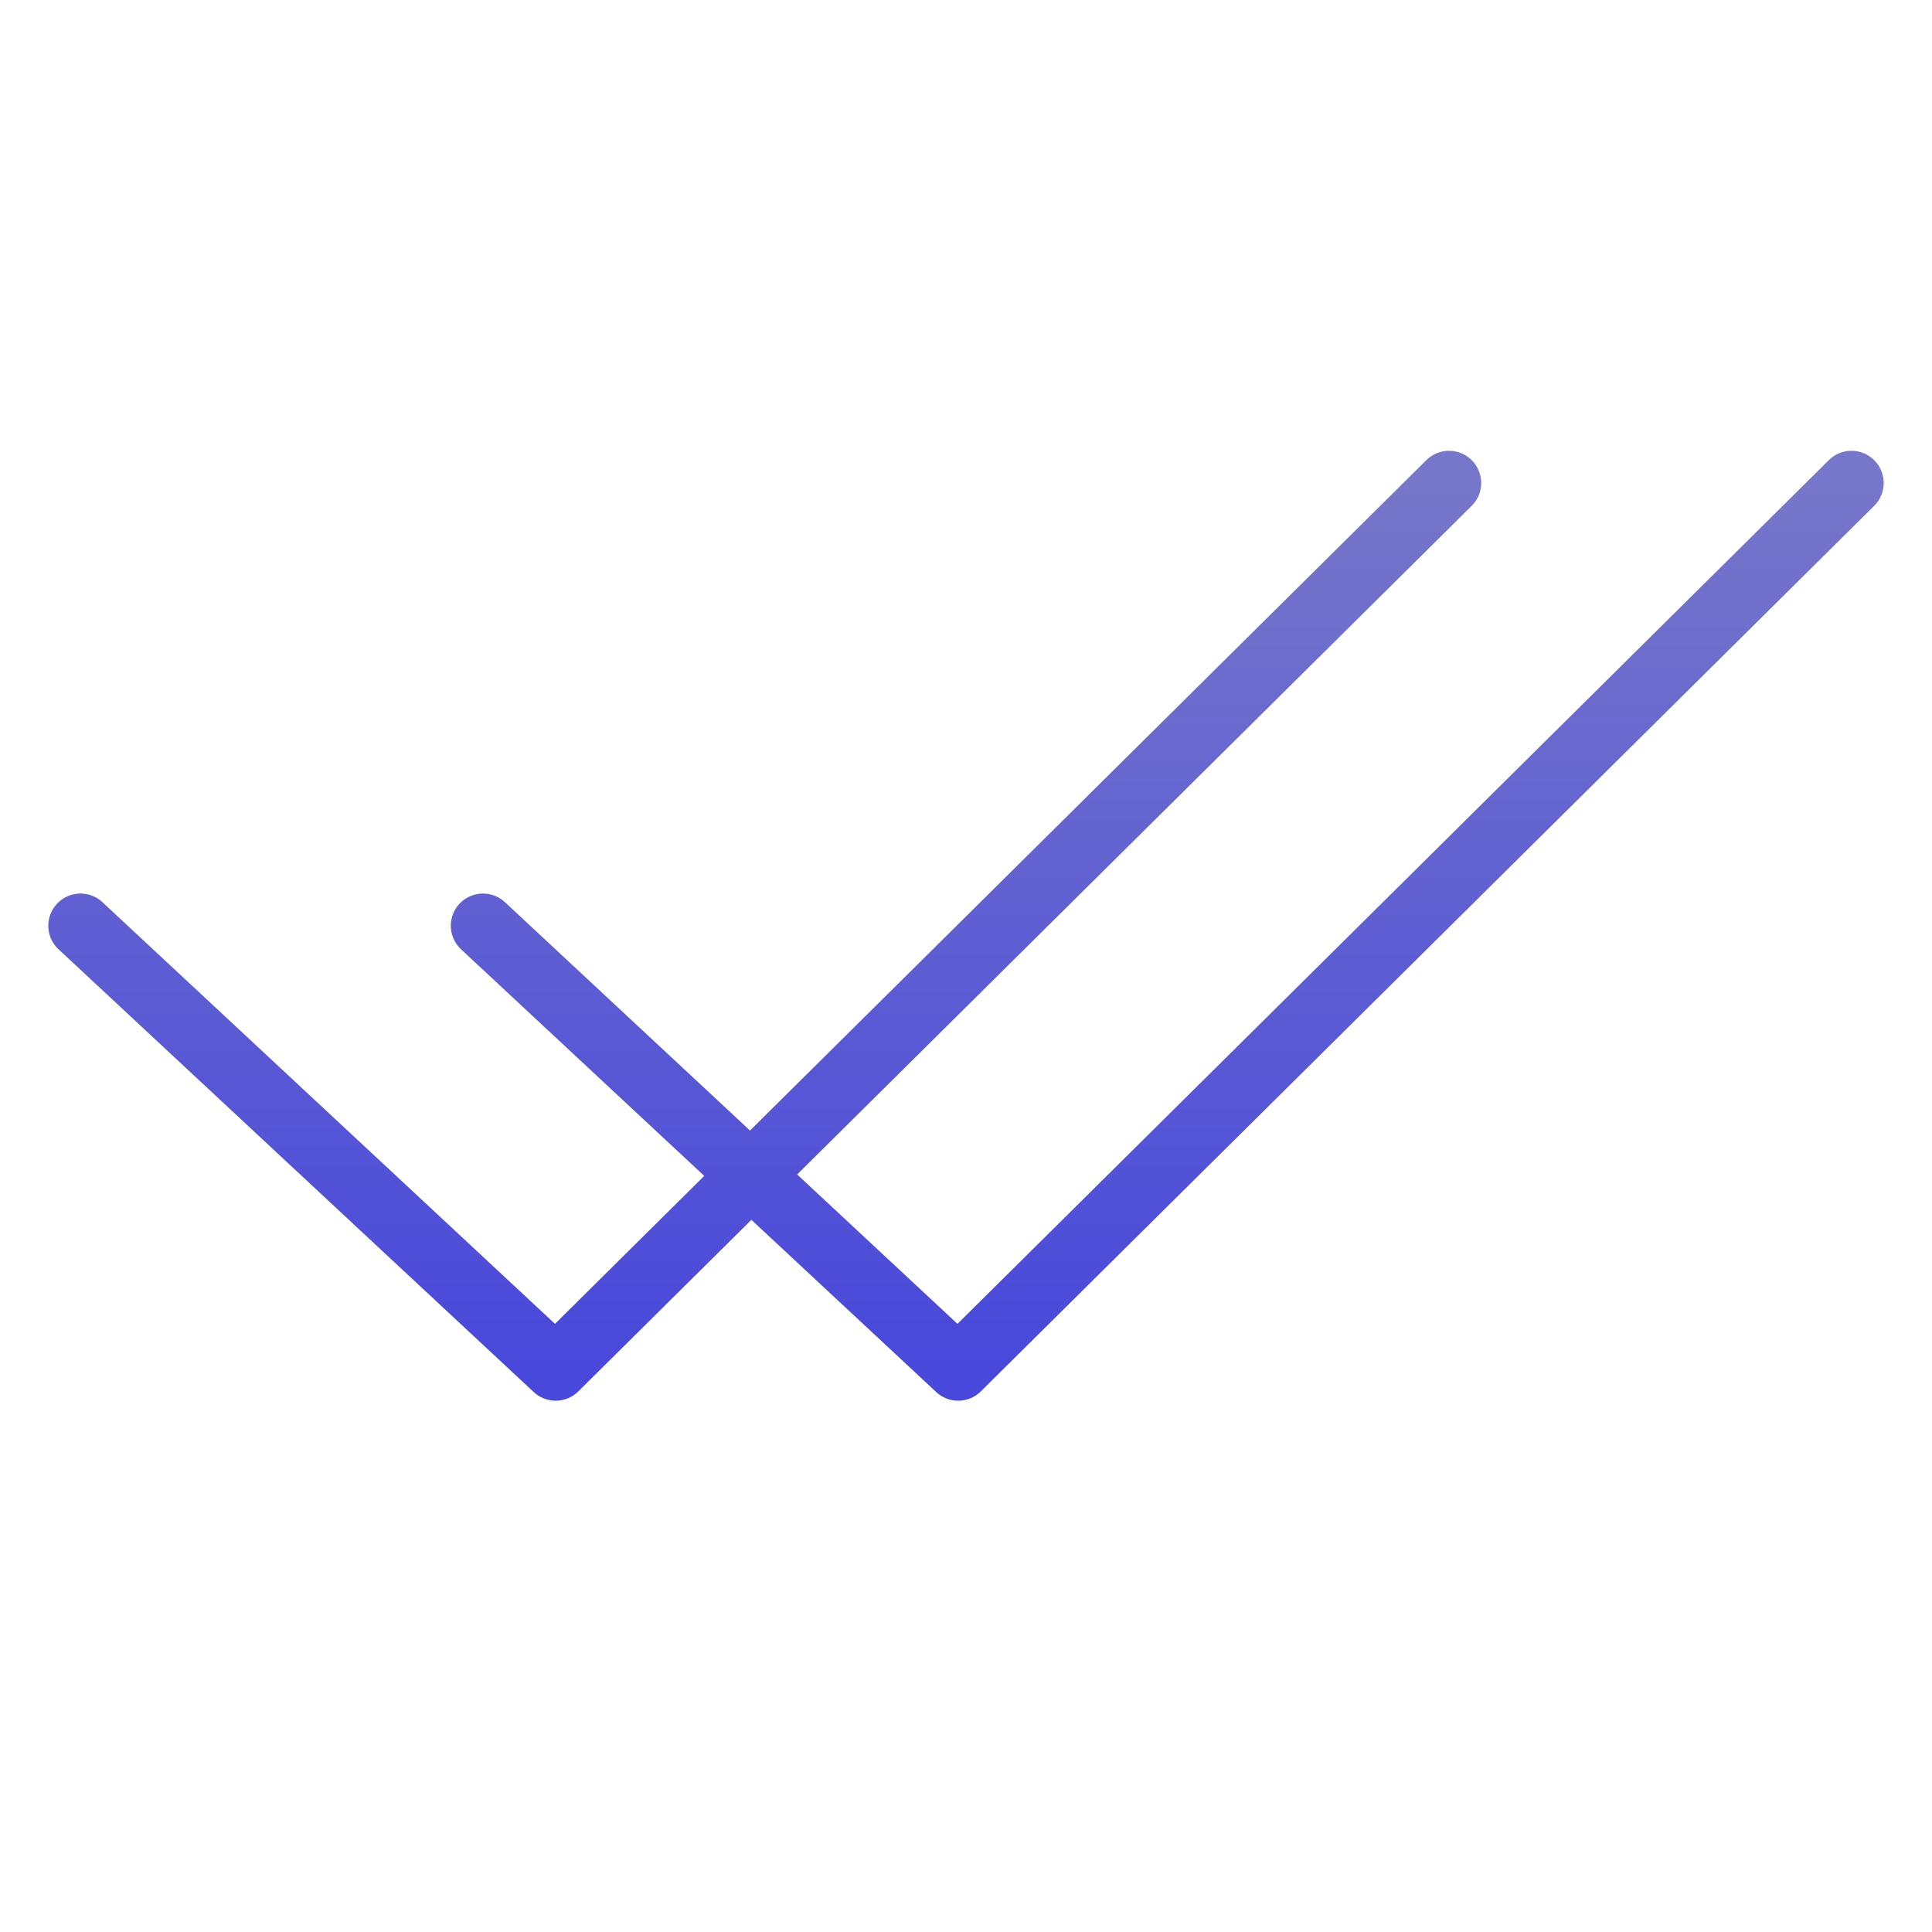 <svg width="60" height="60" viewBox="0 0 60 60" fill="none" xmlns="http://www.w3.org/2000/svg">
<path d="M2.5 28.75L17.257 42.5L45 15" stroke="url(#paint0_linear_336_2708)" stroke-width="2" stroke-linecap="round" stroke-linejoin="round"/>
<path d="M15 28.75L29.757 42.5L57.5 15" stroke="url(#paint1_linear_336_2708)" stroke-width="2" stroke-linecap="round" stroke-linejoin="round"/>
<defs>
<linearGradient id="paint0_linear_336_2708" x1="23.75" y1="15" x2="23.75" y2="42.5" gradientUnits="userSpaceOnUse">
<stop stop-color="#7676CA"/>
<stop offset="1" stop-color="#4848DB"/>
</linearGradient>
<linearGradient id="paint1_linear_336_2708" x1="36.25" y1="15" x2="36.25" y2="42.5" gradientUnits="userSpaceOnUse">
<stop stop-color="#7676CA"/>
<stop offset="1" stop-color="#4848DB"/>
</linearGradient>
</defs>
</svg>
